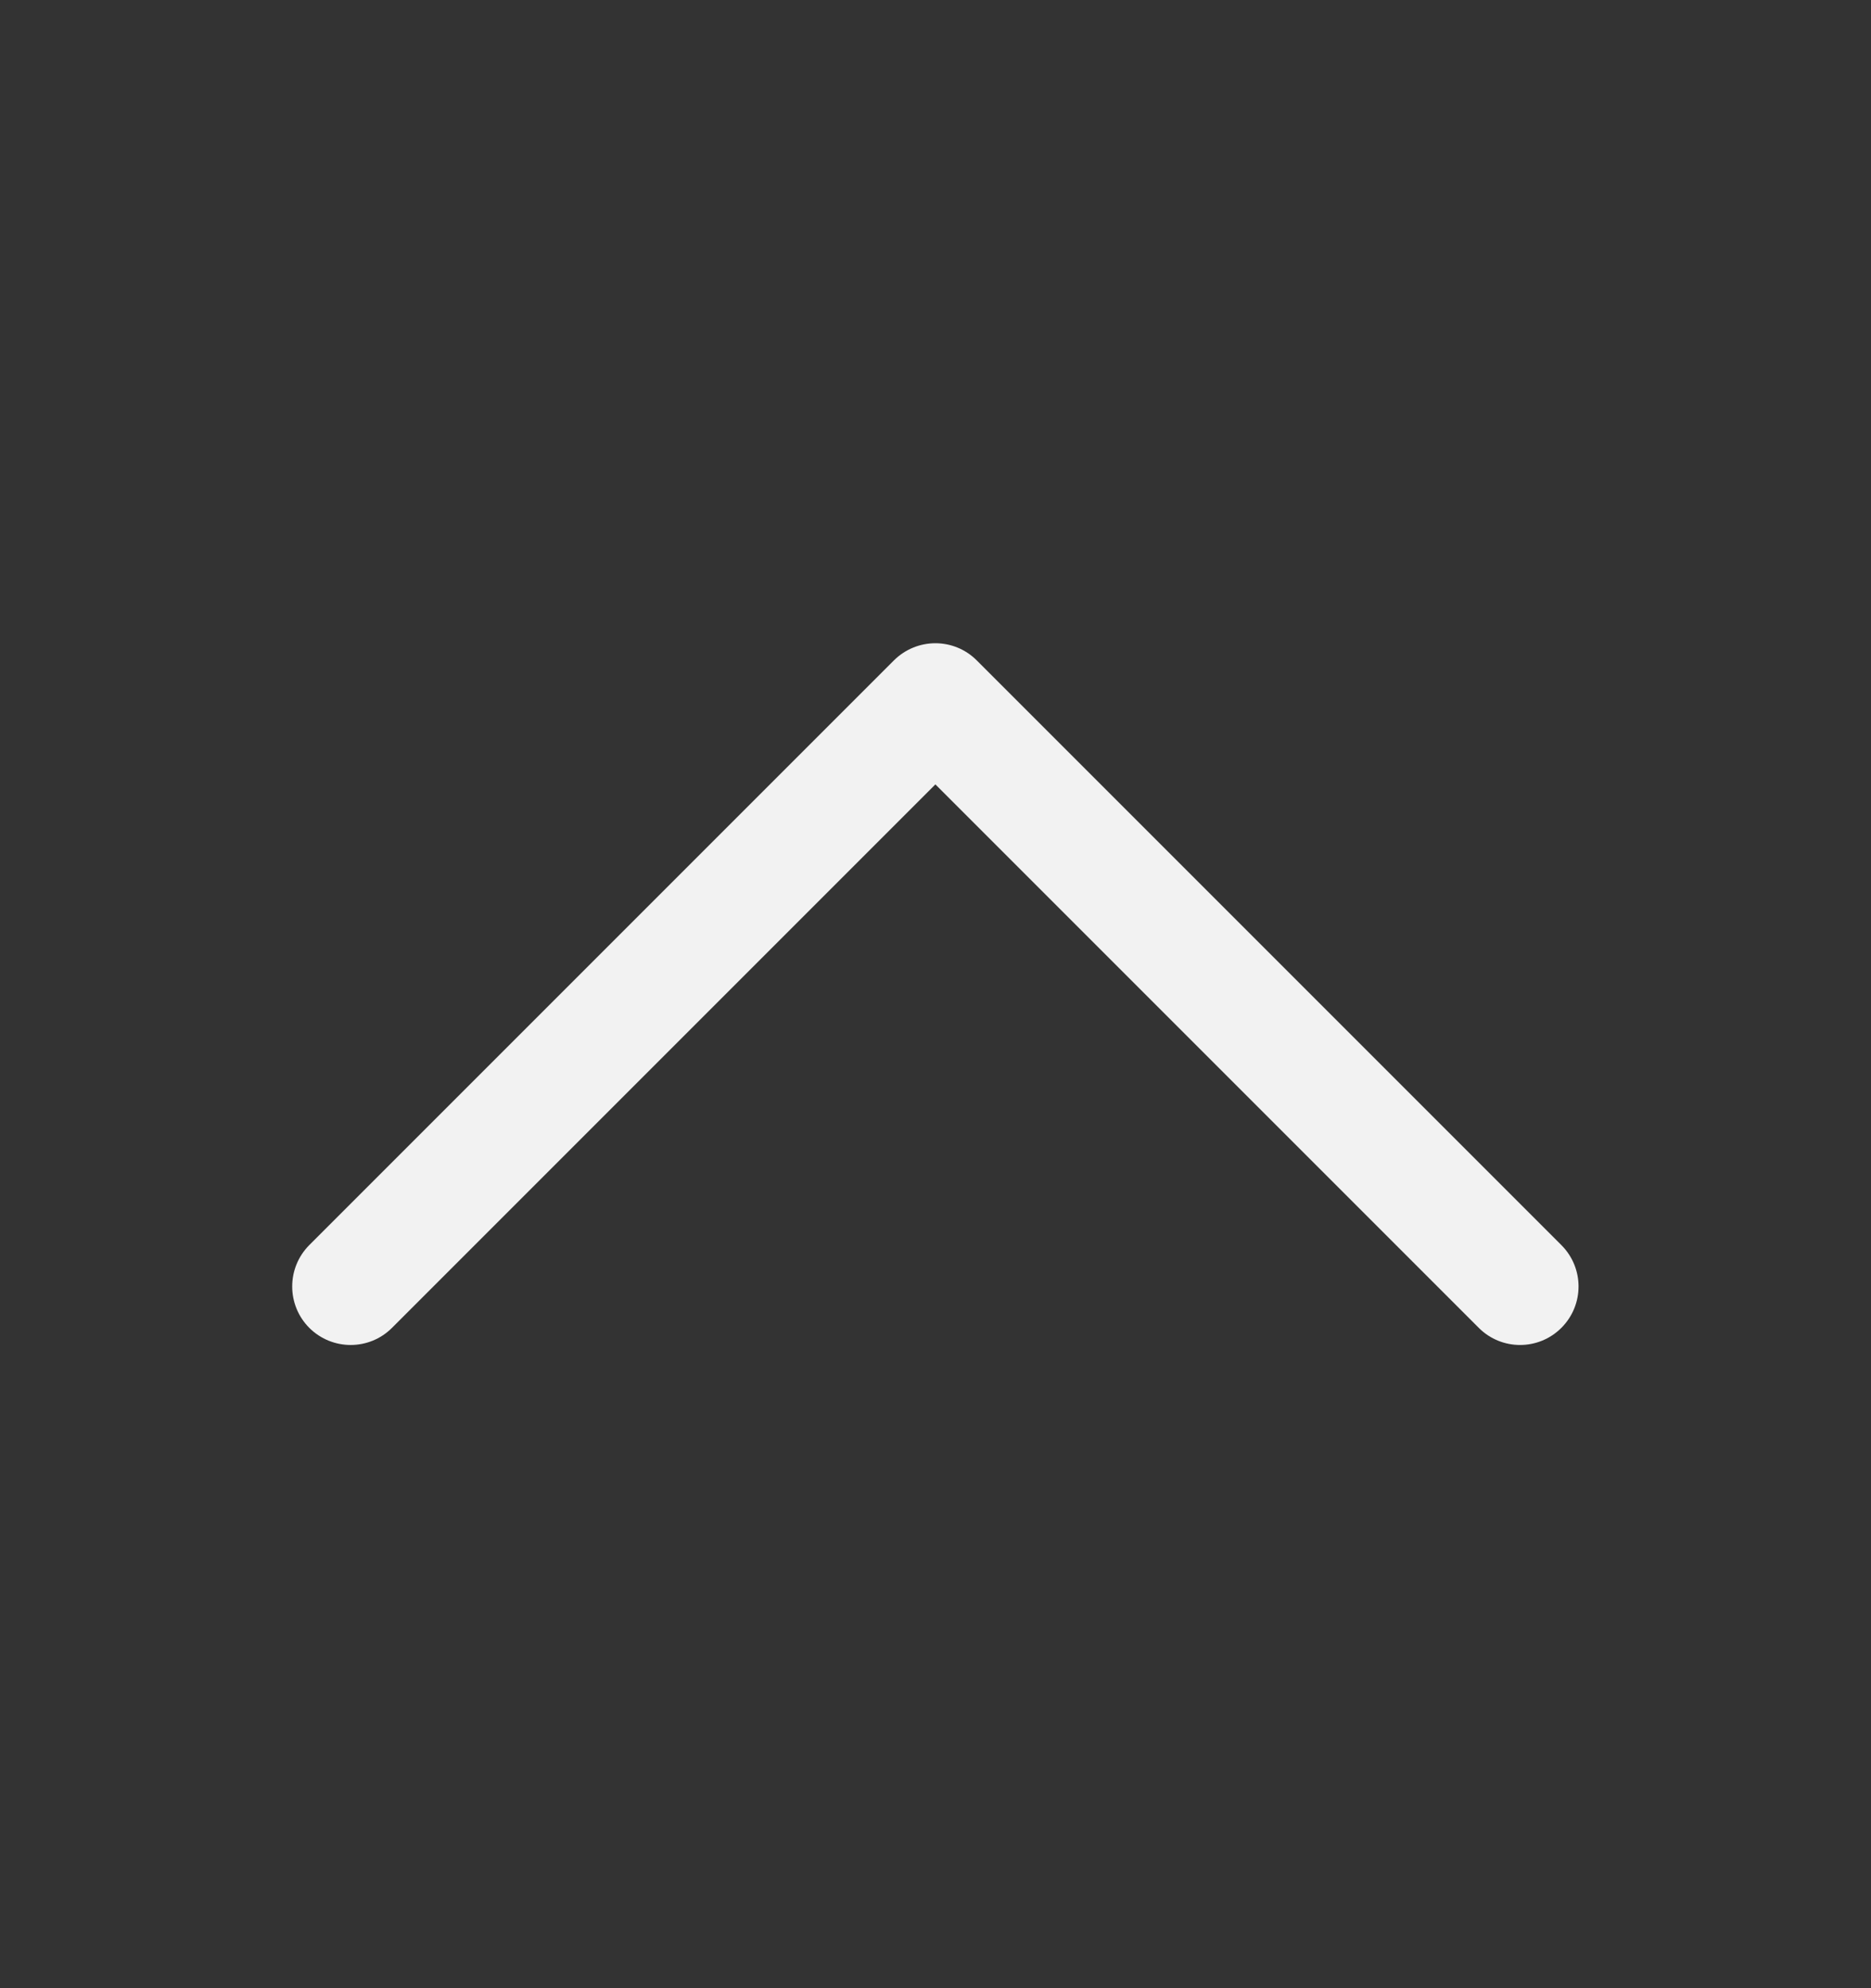 <svg width="16" height="17" viewBox="0 0 16 17" fill="none" xmlns="http://www.w3.org/2000/svg">
<rect x="0" y="0" width="16" height="17" fill="#333333" stroke="none"/>
<path d="M7.999 5.5C8.127 5.5 8.255 5.549 8.352 5.646L13.352 10.646C13.548 10.842 13.548 11.158 13.352 11.354C13.157 11.549 12.841 11.549 12.646 11.354L7.999 6.707L3.352 11.354C3.157 11.549 2.841 11.549 2.645 11.354C2.45 11.158 2.45 10.842 2.645 10.646L7.645 5.646C7.743 5.549 7.871 5.5 7.999 5.5Z" fill="#F2F2F2"/>
</svg>

